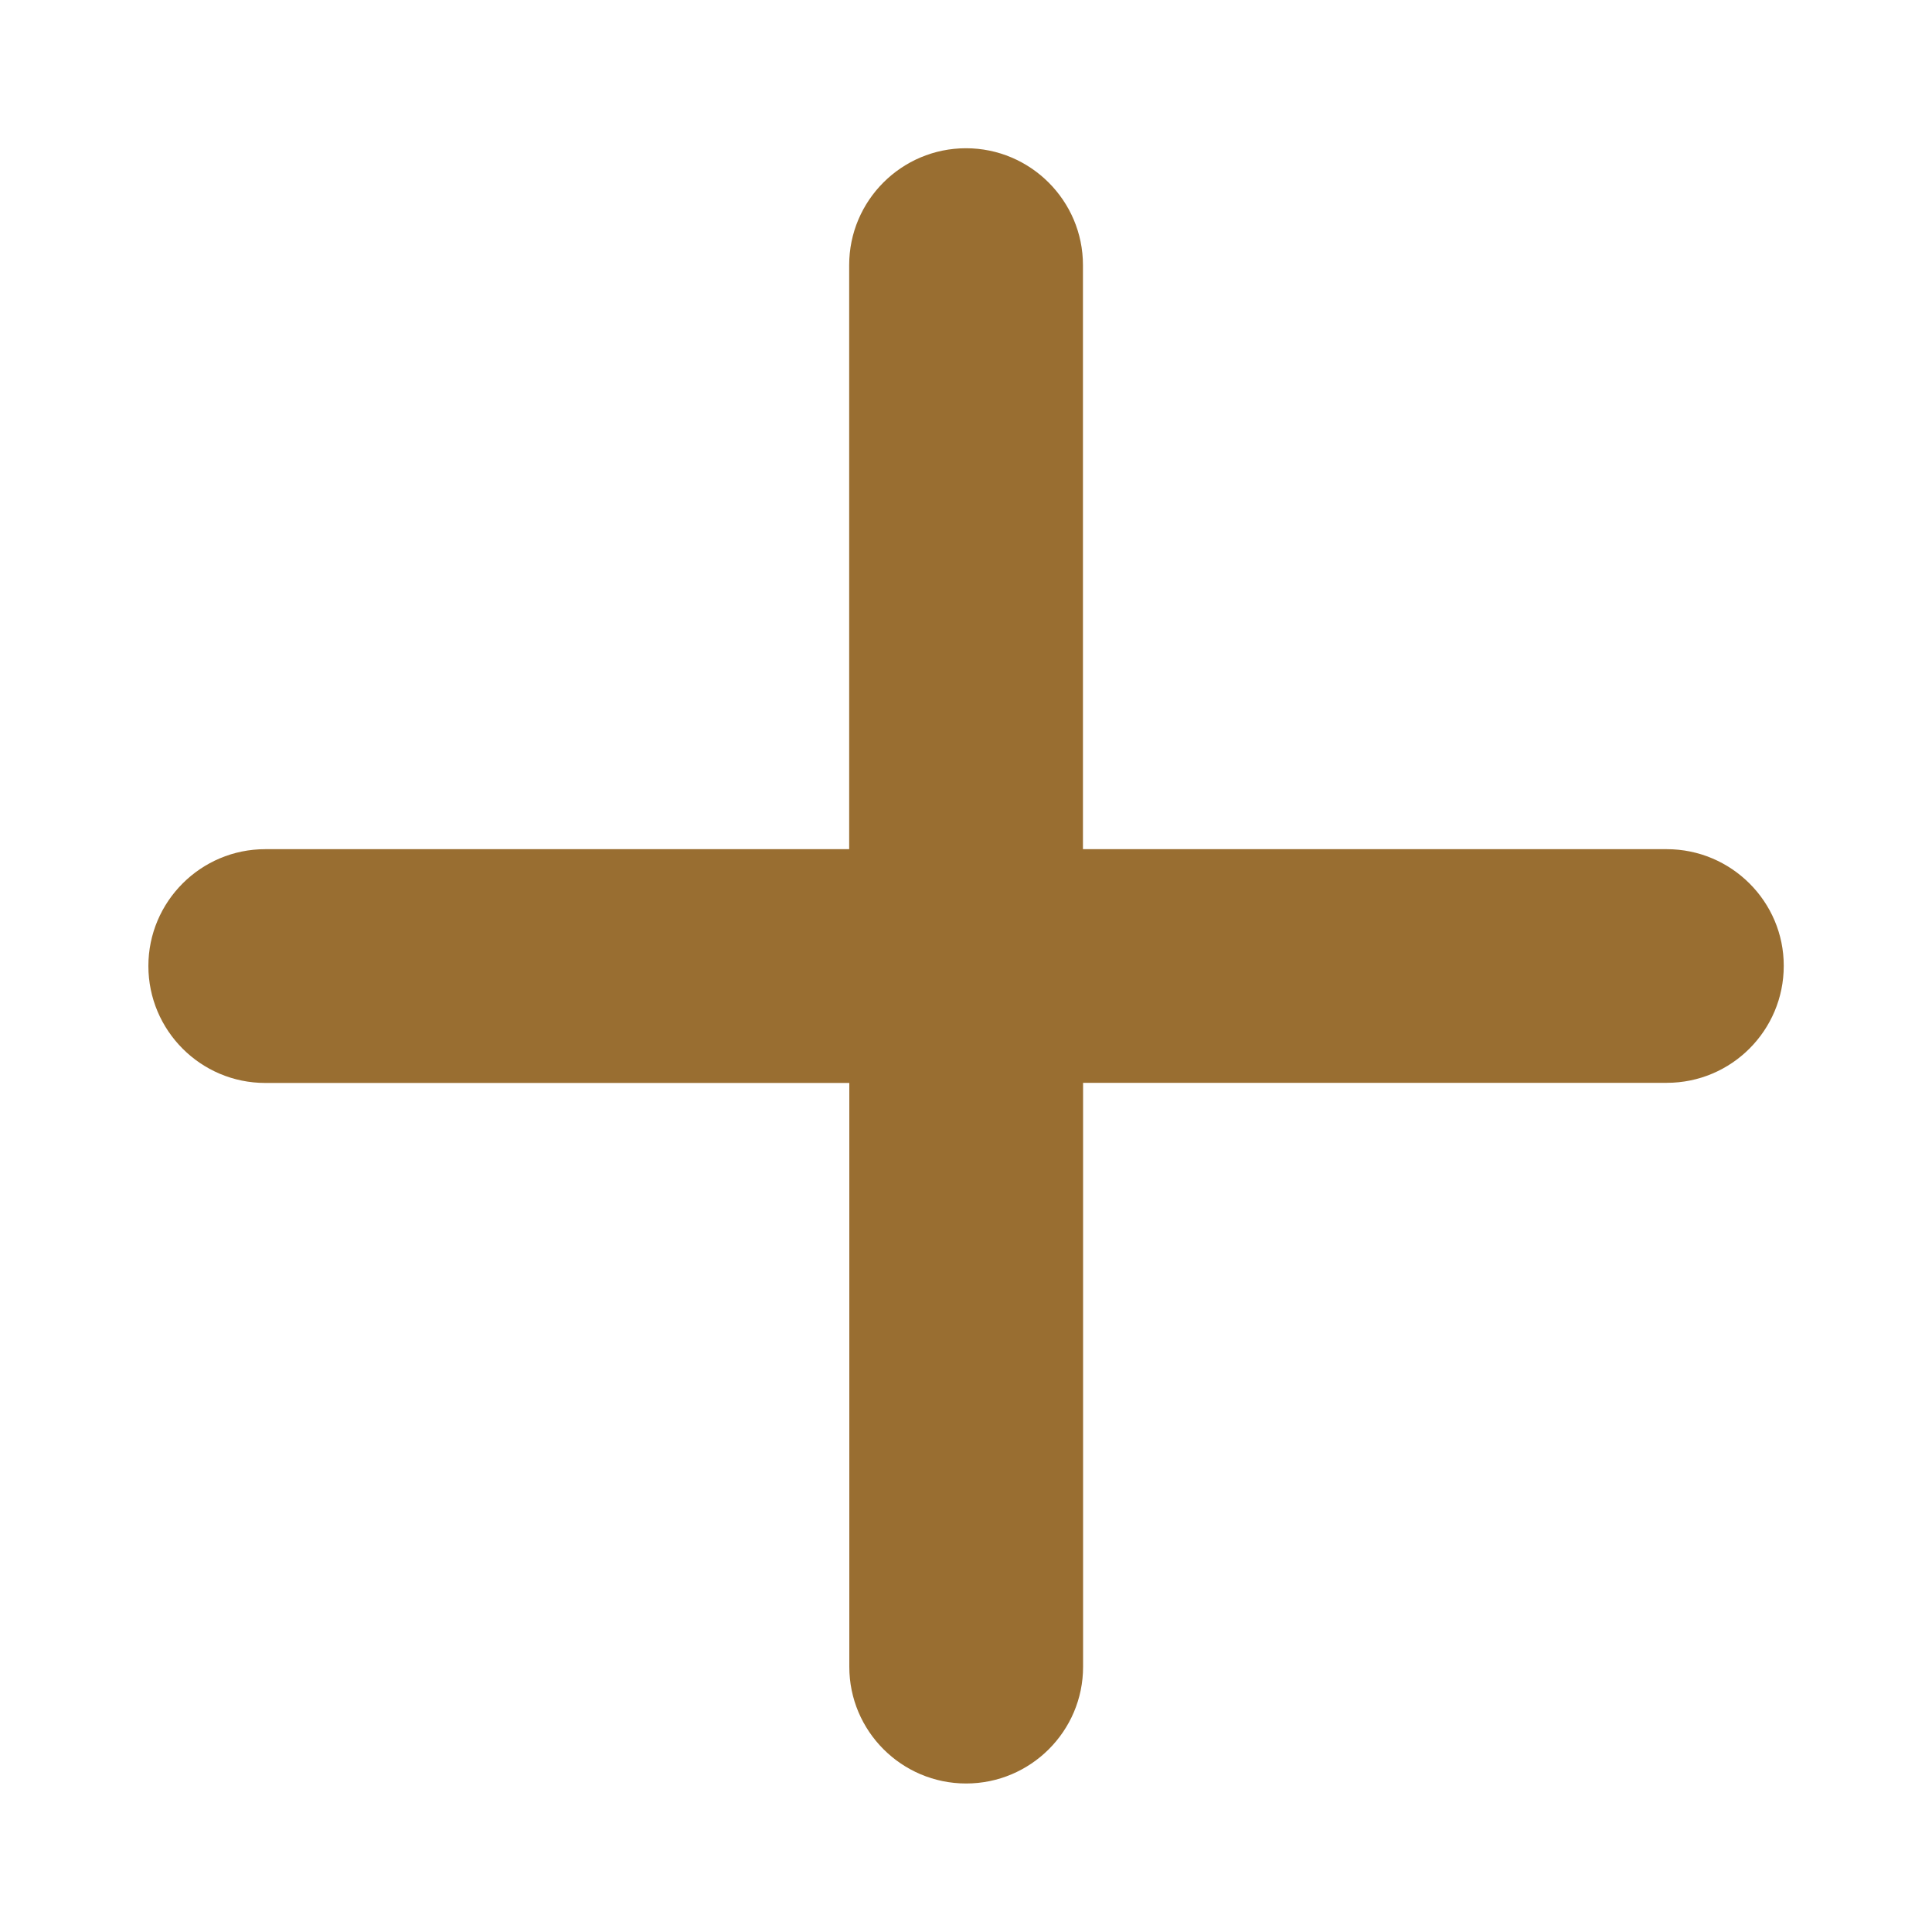 <?xml version="1.0" encoding="utf-8"?>
<!-- Generator: Adobe Illustrator 16.0.0, SVG Export Plug-In . SVG Version: 6.00 Build 0)  -->
<!DOCTYPE svg PUBLIC "-//W3C//DTD SVG 1.1//EN" "http://www.w3.org/Graphics/SVG/1.1/DTD/svg11.dtd">
<svg version="1.1" id="Layer_1" xmlns="http://www.w3.org/2000/svg" xmlns:xlink="http://www.w3.org/1999/xlink" x="0px" y="0px"
	 width="15px" height="15px" viewBox="0 0 15 15" enable-background="new 0 0 15 15" xml:space="preserve">
<g id="Layer_1_1_">
</g>
<path fill="#996E31" d="M12.941,6.593H8.408V2.058c0-0.5-0.408-0.907-0.908-0.907S6.593,1.557,6.593,2.058v4.535H2.059
	C1.559,6.593,1.152,7,1.152,7.5s0.406,0.908,0.907,0.908h4.535v4.533c0,0.5,0.407,0.906,0.907,0.906s0.908-0.406,0.908-0.906V8.407
	h4.532c0.502,0,0.908-0.407,0.908-0.908C13.85,7,13.441,6.593,12.941,6.593z"/>
</svg>
